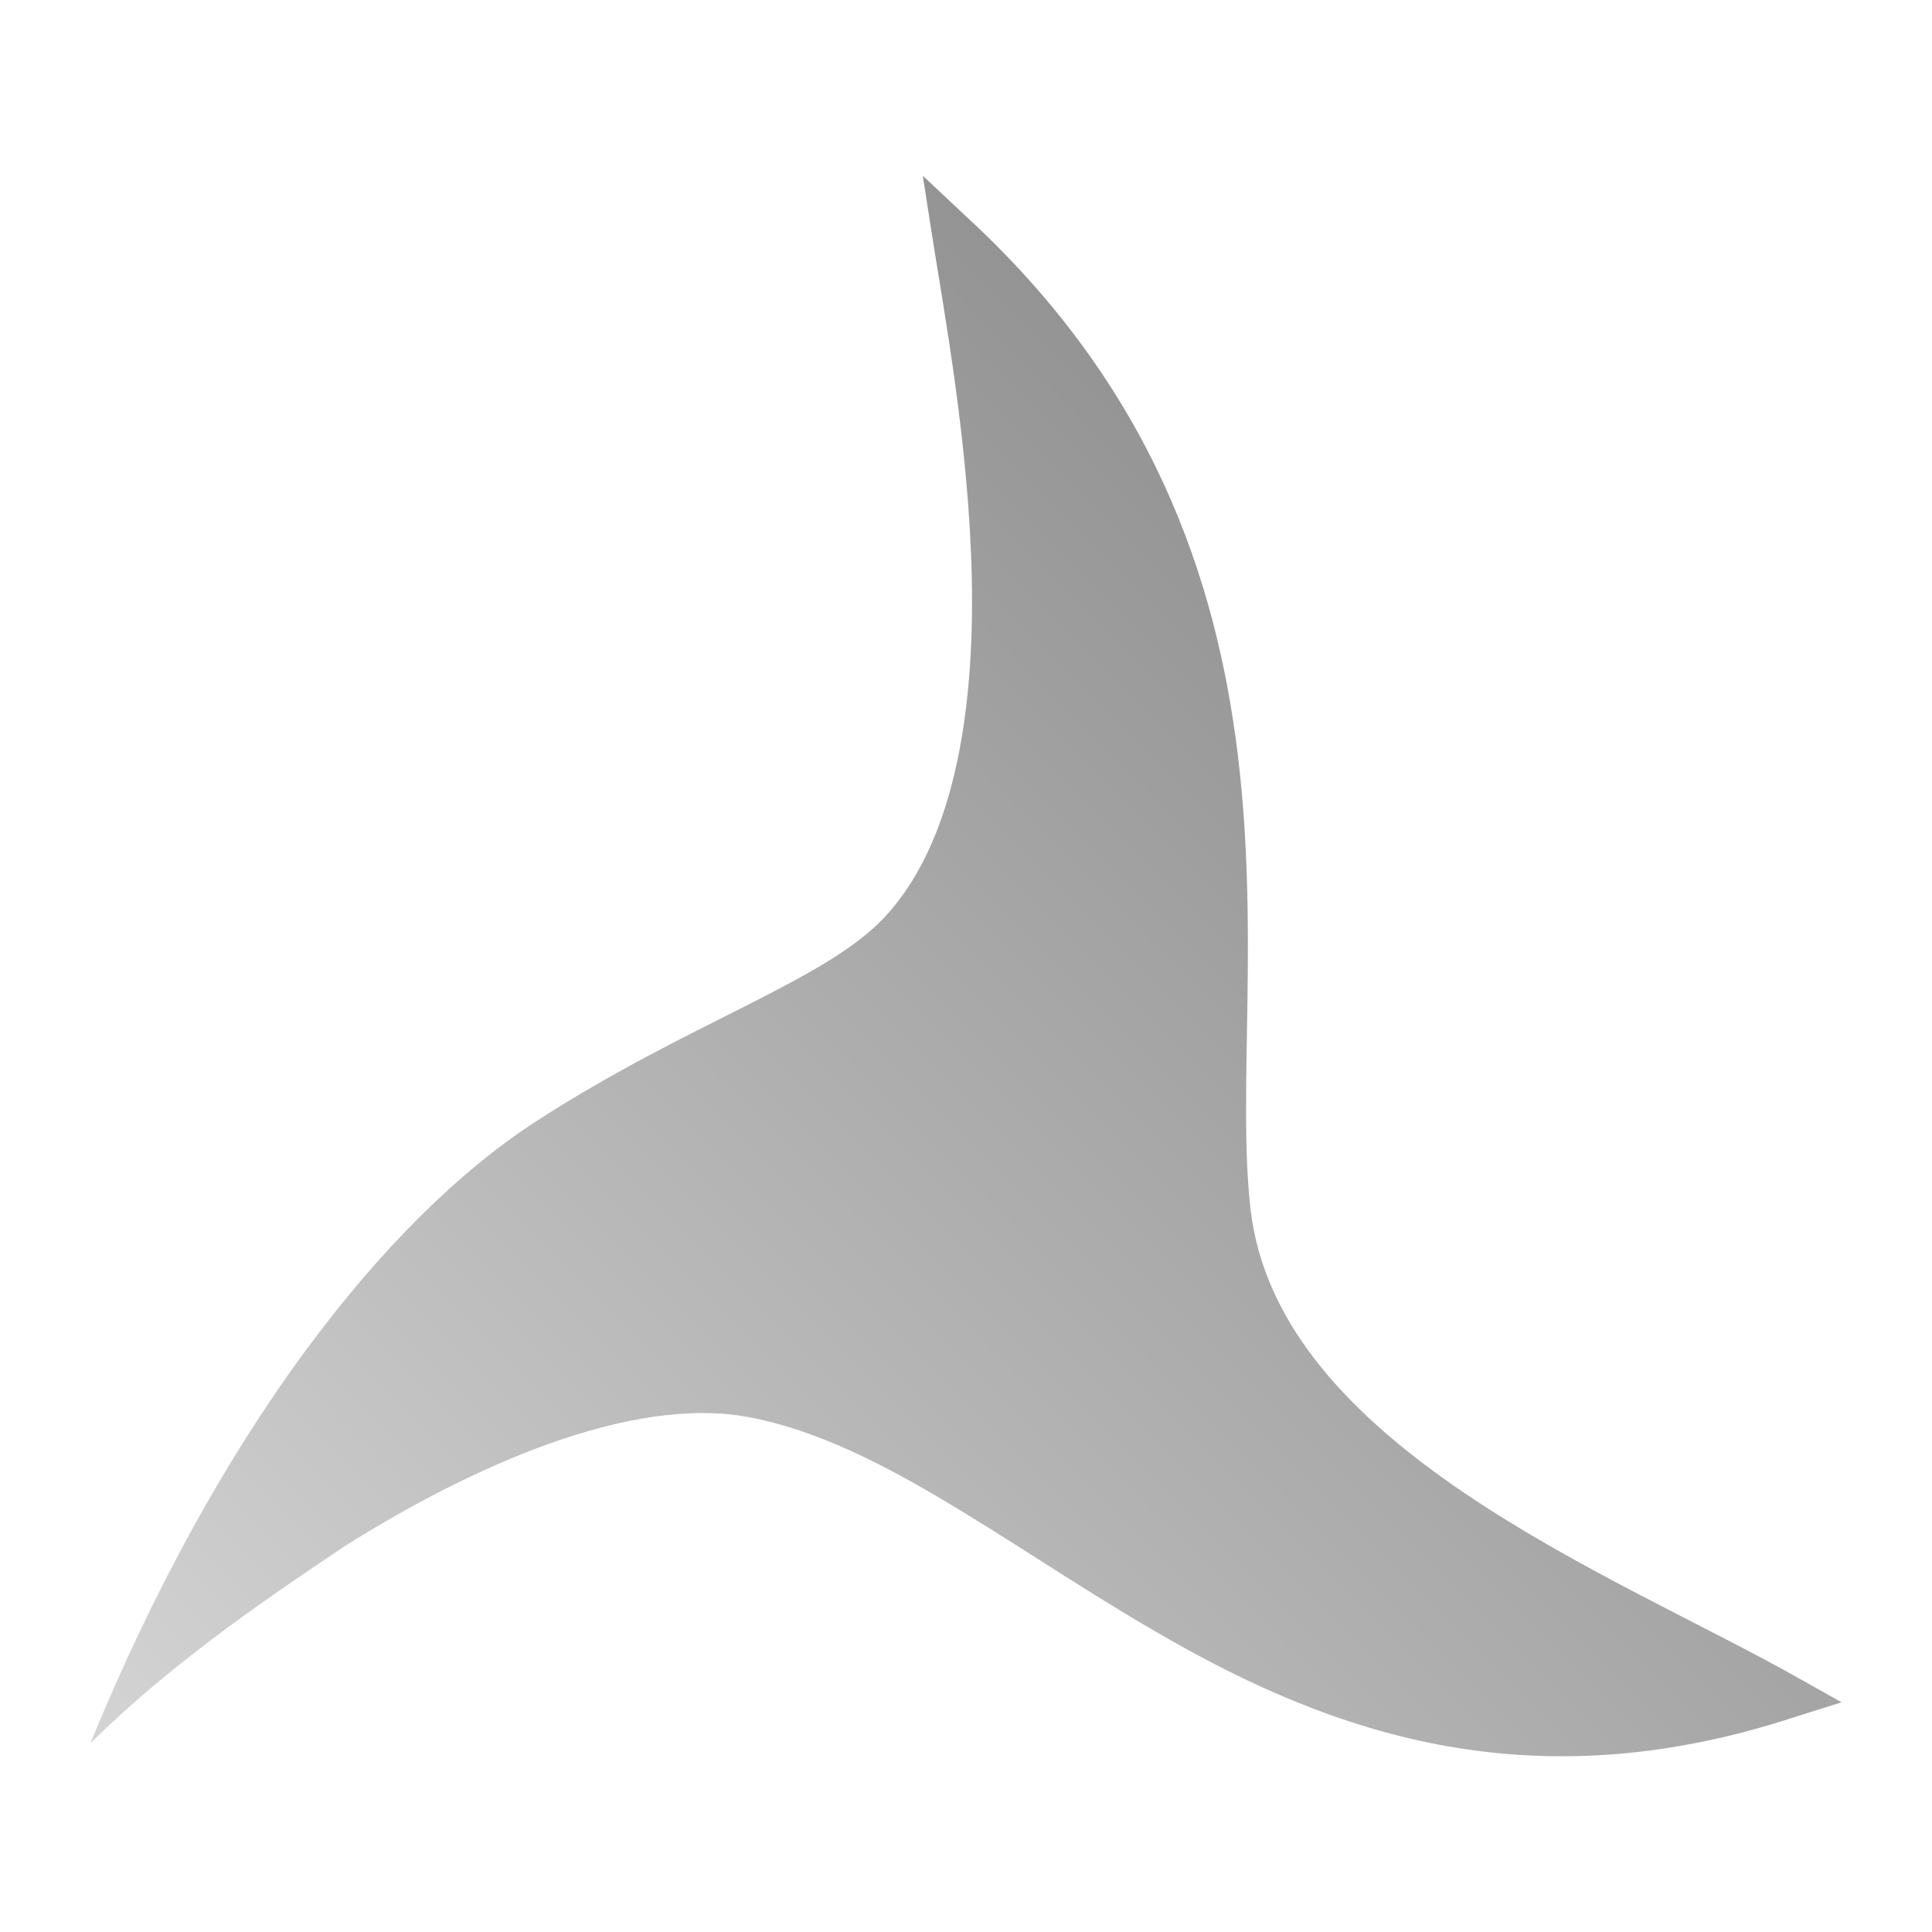 <?xml version="1.0" encoding="UTF-8" standalone="no"?>
<svg xmlns:dc="http://purl.org/dc/elements/1.1/"
     xmlns:cc="http://creativecommons.org/ns#"
     xmlns:rdf="http://www.w3.org/1999/02/22-rdf-syntax-ns#"
     xmlns:svg="http://www.w3.org/2000/svg"
     xmlns="http://www.w3.org/2000/svg"
     xmlns:xlink="http://www.w3.org/1999/xlink"
     width="64" height="64" viewBox="0 0 128 128" version="1.1">
    <title>Elisa Icon</title>
    <desc>This icon is a part of Clarity icon theme for gtk</desc>
    <defs>
        <linearGradient x1="0" y1="128" x2="128" y2="0" id="gradient" gradientUnits="userSpaceOnUse">
            <stop id="start" style="stop-color:#dbdbdb;stop-opacity:1" offset="0" />
            <stop id="stop" style="stop-color:#757575;stop-opacity:1" offset="1" />
        </linearGradient>
    </defs>
    <path d="m 61.138,11.644 0.598,3.847 c 0.823,5.257 2.477,14.088 2.65,22.912 0.174,8.824 -1.192,17.491 -5.813,22.399 -3.98,4.227 -13.006,6.97 -23.083,13.508 -10.077,6.537 -21.113,20.695 -29.499,41.182 5.072,-5.01 10.937,-9.107 16.846,-13.055 8.42,-5.299 18.963,-10.012 26.759,-8.549 9.164,1.719 18.094,9.334 28.896,15.303 10.802,5.969 23.638,10.119 40.523,4.531 l 2.992,-0.94 -2.736,-1.539 C 113.116,107.756 104.418,103.921 97.045,98.931 89.672,93.941 83.754,87.91 82.853,80.123 81.118,65.118 88.653,36.933 63.959,14.294 l -2.821,-2.65 z" style="fill:url(#gradient);fill-opacity:1;stroke:none" />
</svg>
